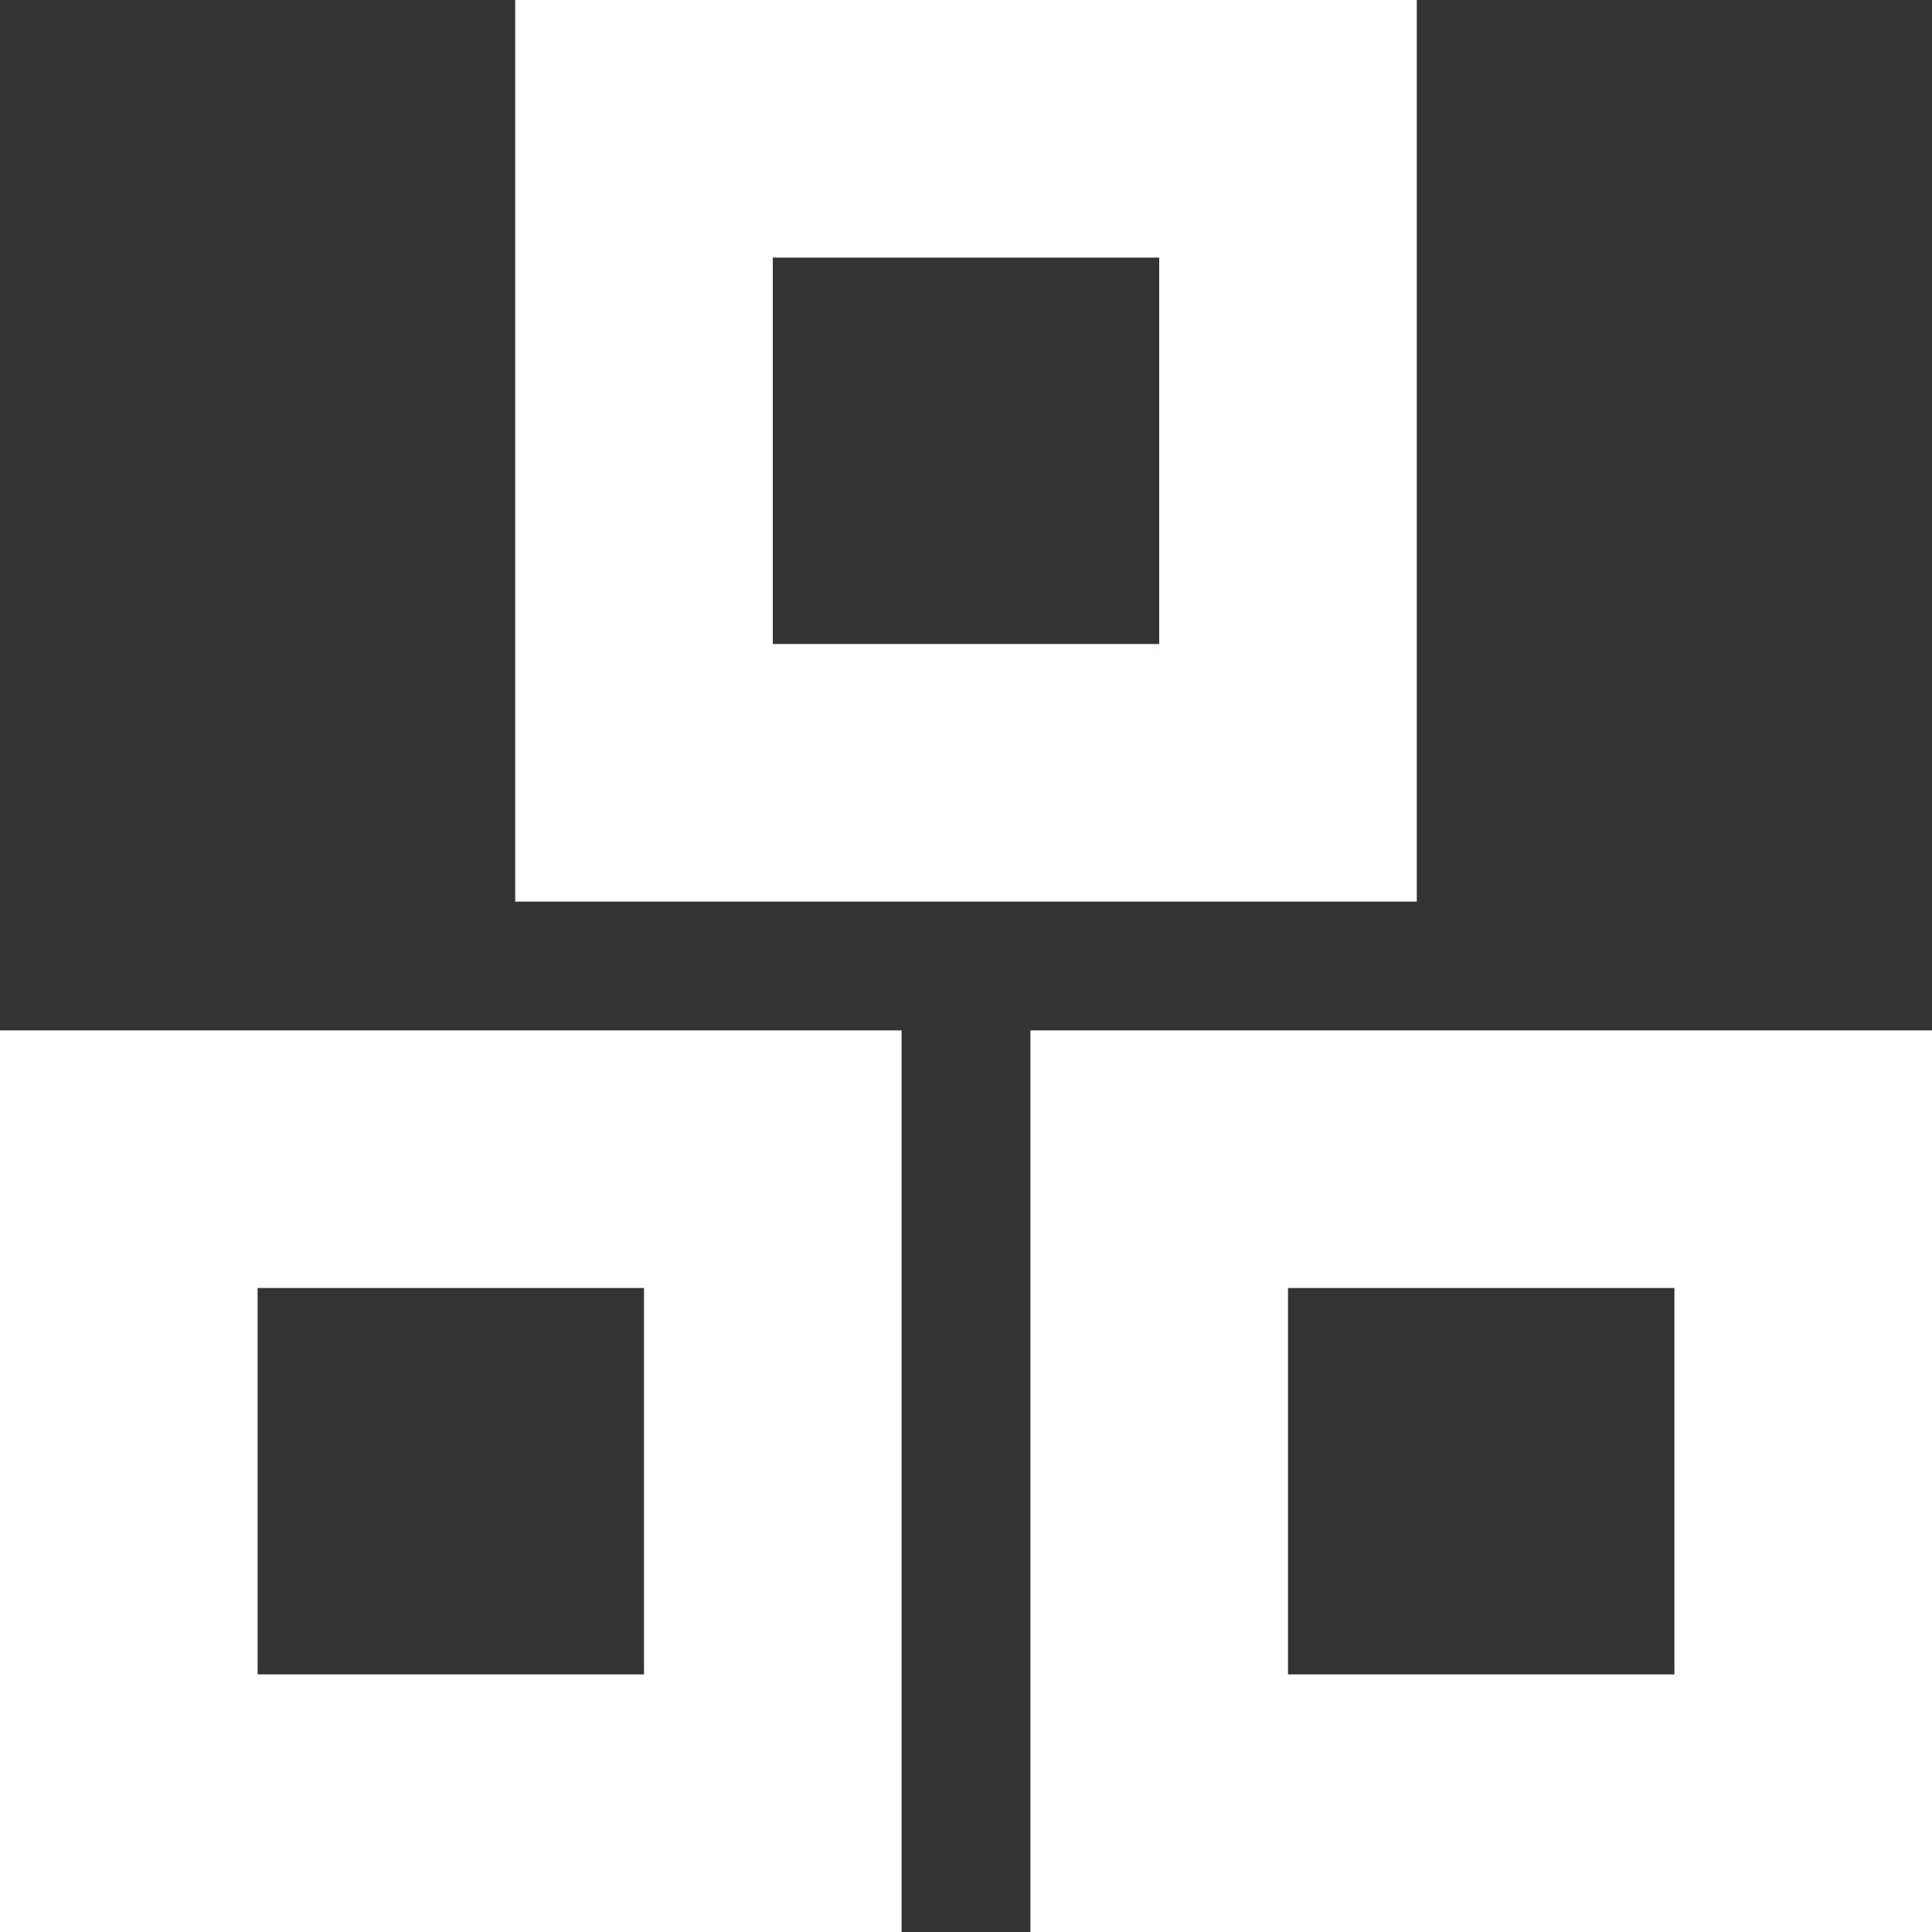 <?xml version="1.0" encoding="utf-8"?>
<!-- Generator: Adobe Illustrator 16.0.0, SVG Export Plug-In . SVG Version: 6.00 Build 0)  -->
<!DOCTYPE svg PUBLIC "-//W3C//DTD SVG 1.1//EN" "http://www.w3.org/Graphics/SVG/1.1/DTD/svg11.dtd">
<svg version="1.1" id="Layer_1" xmlns="http://www.w3.org/2000/svg" xmlns:xlink="http://www.w3.org/1999/xlink" x="0px" y="0px"
	 width="15px" height="15px" viewBox="297.5 395.5 15 15" enable-background="new 297.5 395.5 15 15" xml:space="preserve">
<rect x="297.5" y="395.5" width="15" height="15" fill="#333333" stroke="none"/>
<path fill="#FFFFFF" d="M305.5,410.5v-7h7v7H305.5z M310.5,405.5h-3v3h3V405.5z M301.5,395.5h7v7h-7V395.5z M303.5,400.5h3v-3h-3
	V400.5z M304.5,410.5h-7v-7h7V410.5z M302.5,405.5h-3v3h3V405.5z"/>
</svg>
